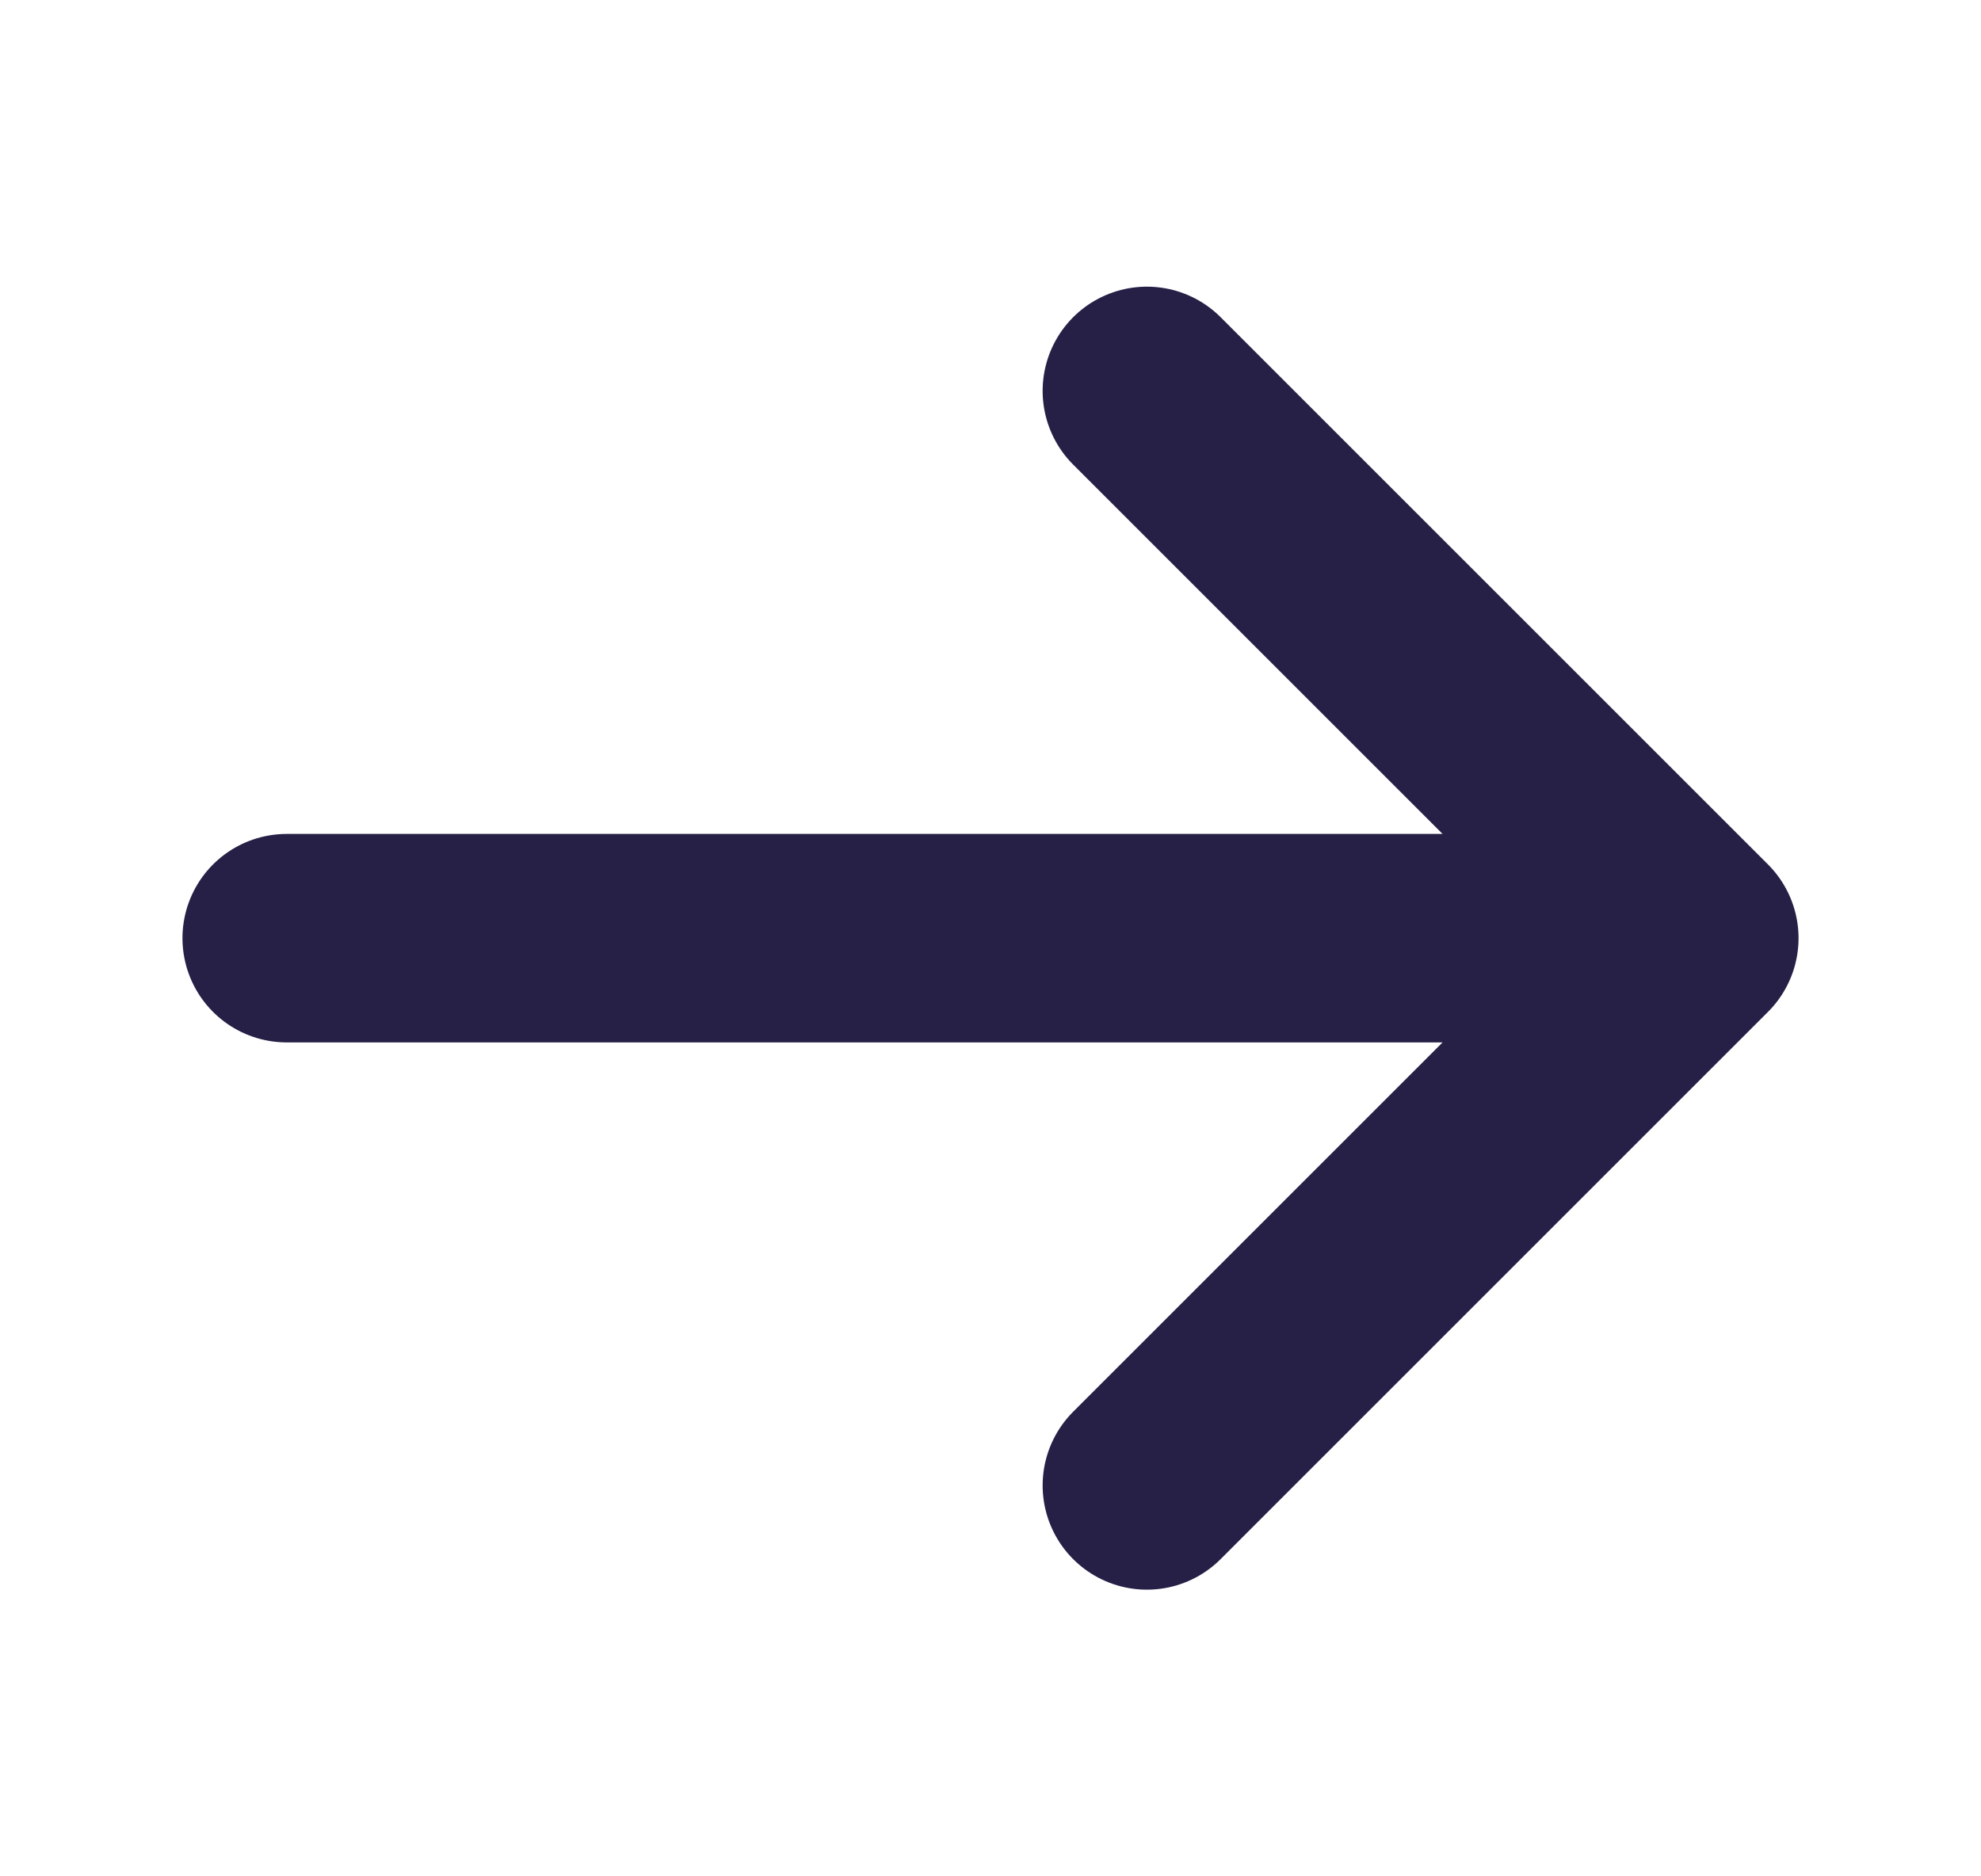 <svg width="19" height="18" viewBox="0 0 19 18" fill="none" xmlns="http://www.w3.org/2000/svg">
<path d="M11 3.75L16.25 9M16.25 9L11 14.25M16.25 9L2.75 9" stroke="#261F46" stroke-width="2" stroke-linecap="round" stroke-linejoin="round"/>
</svg>
